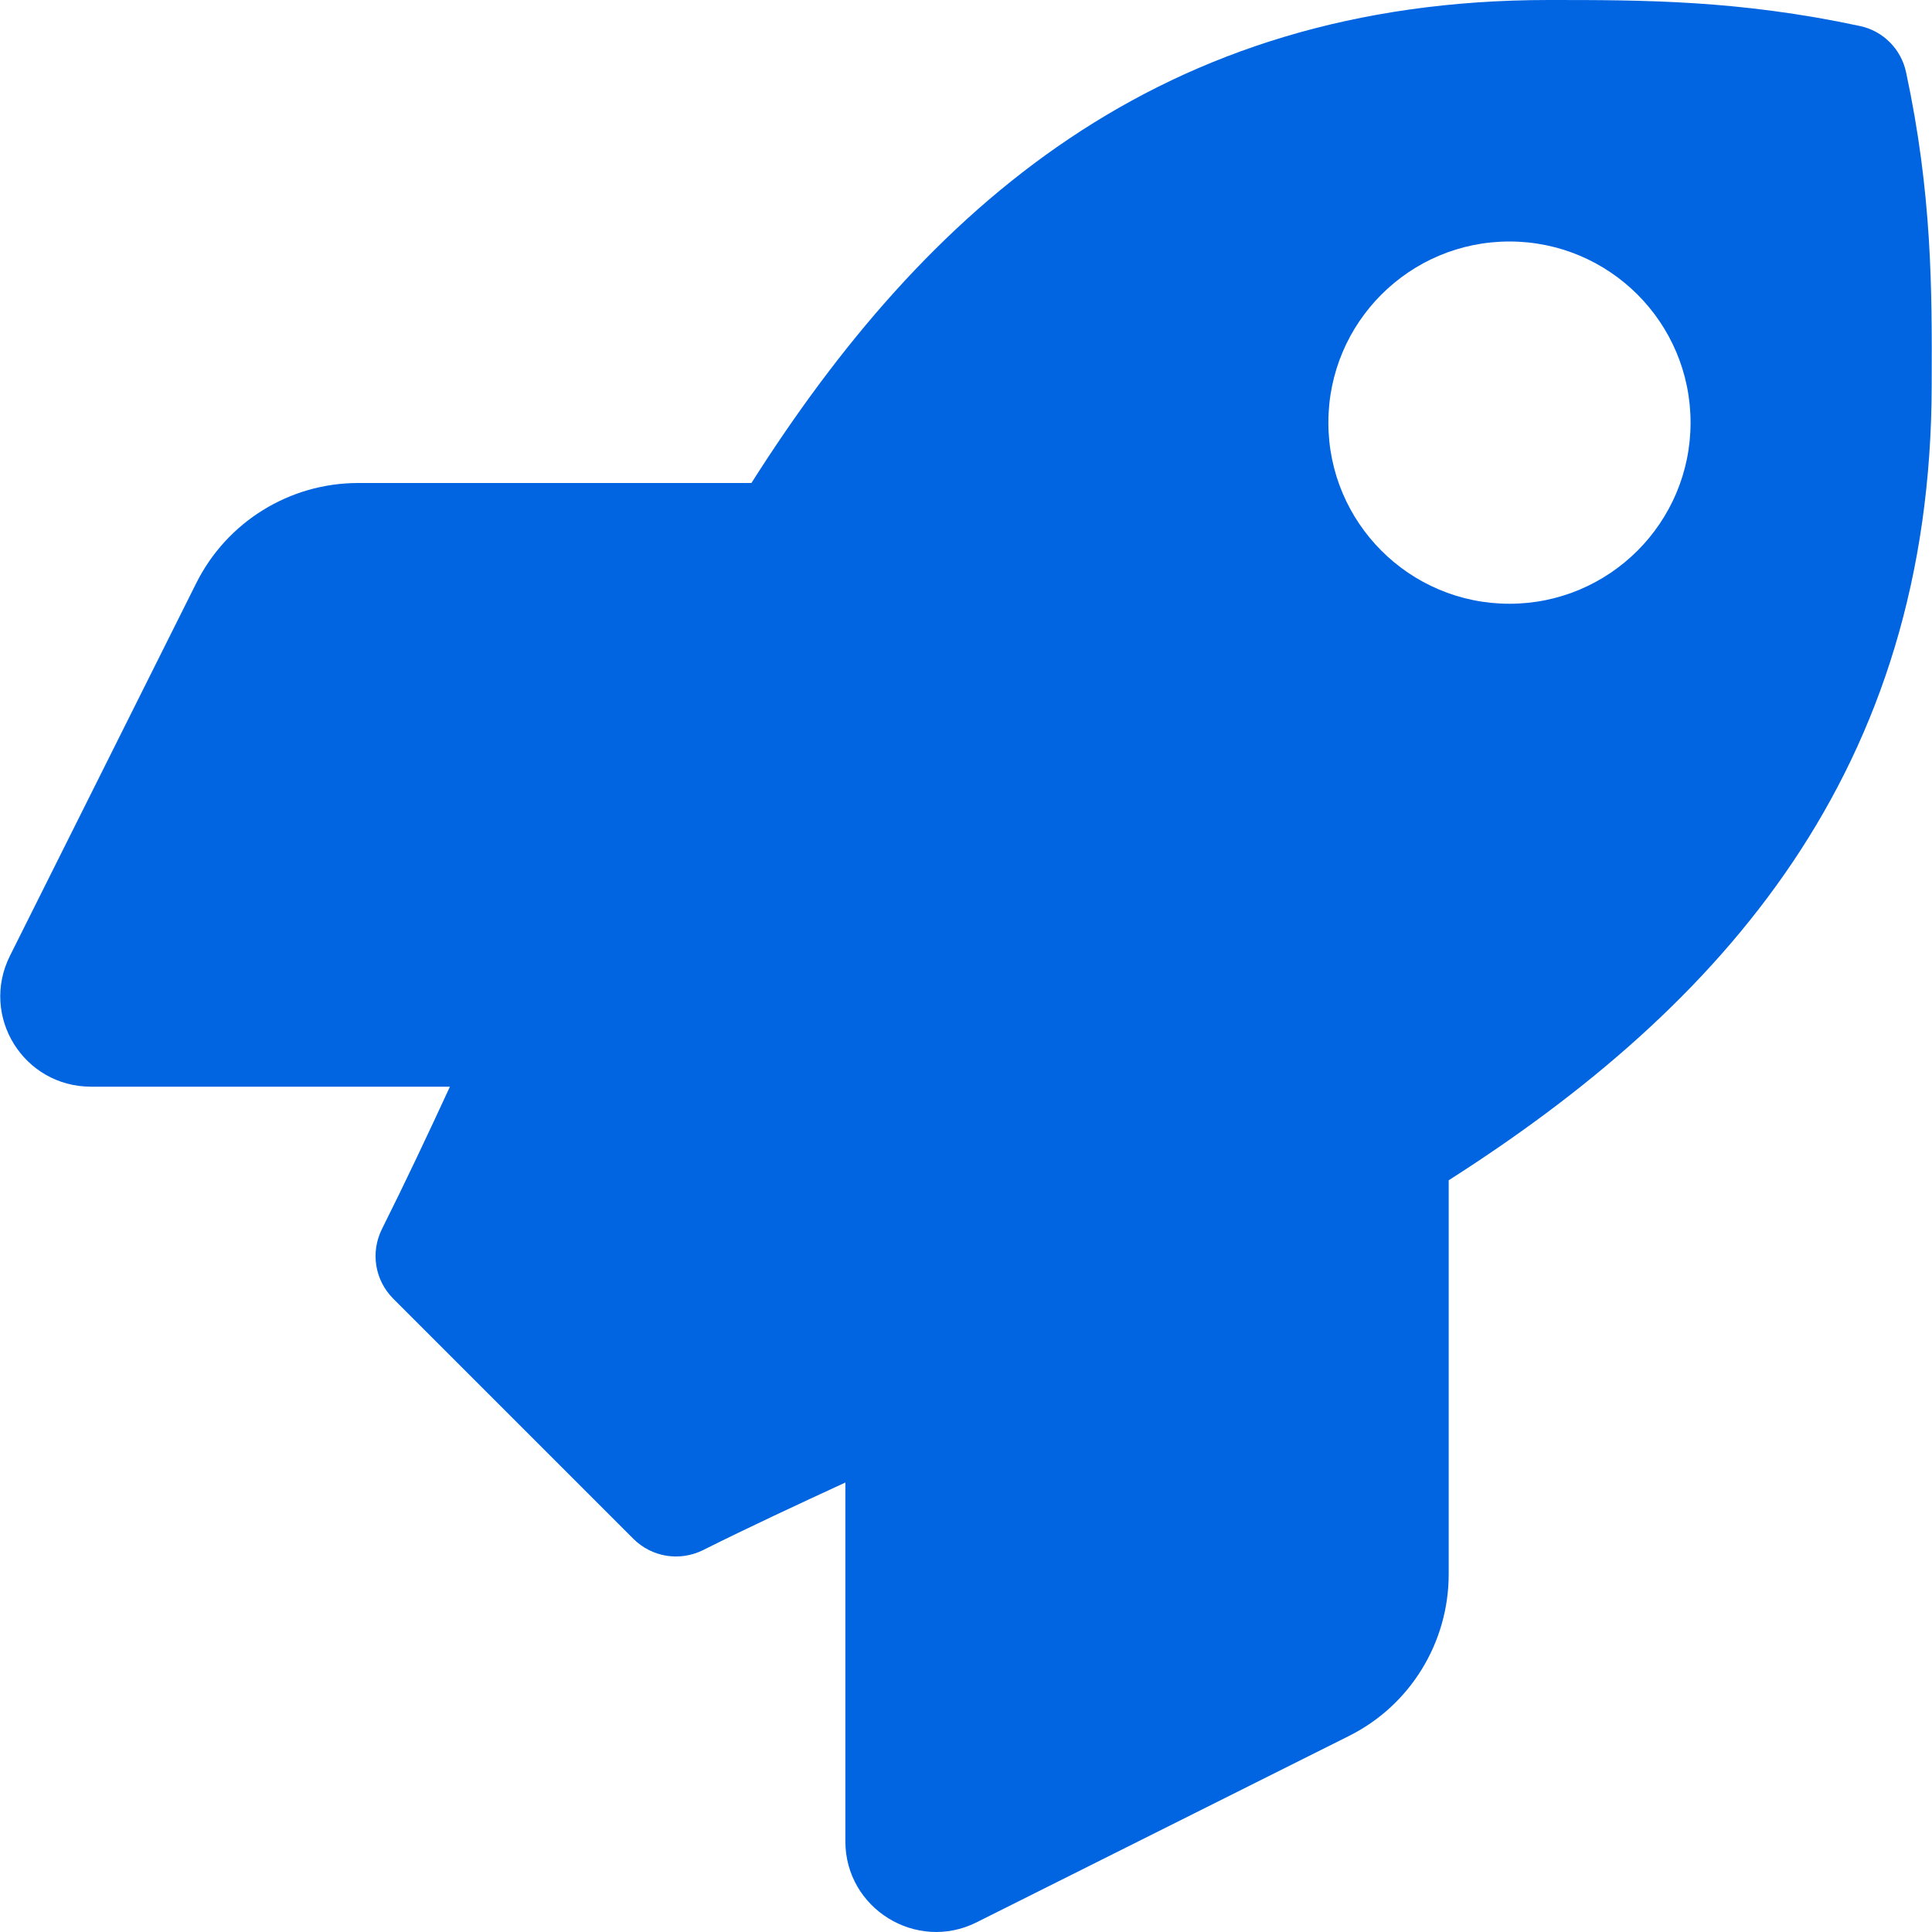 <svg width="32" height="32" viewBox="0 0 32 32" fill="none" xmlns="http://www.w3.org/2000/svg">
 <path  d= "M31.57 1.194C31.488 0.812 31.189 0.512 30.807 0.431C28.795 0 27.22 0 25.651 0C19.202 0 15.333 3.45 12.446 8H5.933C4.796 8 3.759 8.643 3.252 9.656L0.165 15.831C-0.335 16.831 0.39 17.999 1.509 17.999H7.452C7.083 18.799 6.708 19.593 6.327 20.355C6.133 20.743 6.208 21.205 6.515 21.512L10.489 25.486C10.796 25.793 11.258 25.867 11.646 25.674C12.408 25.293 13.202 24.924 14.002 24.555V30.499C14.002 31.611 15.177 32.336 16.171 31.842L22.339 28.755C23.358 28.249 23.995 27.205 23.995 26.074V19.549C28.532 16.655 31.995 12.774 31.995 6.356C32.001 4.781 32.001 3.206 31.57 1.194ZM25.001 10C23.345 10 22.002 8.656 22.002 7C22.002 5.343 23.345 4 25.001 4C26.657 4 28.001 5.343 28.001 7C28.001 8.656 26.657 10 25.001 10Z" fill="#0165E1" /></svg>